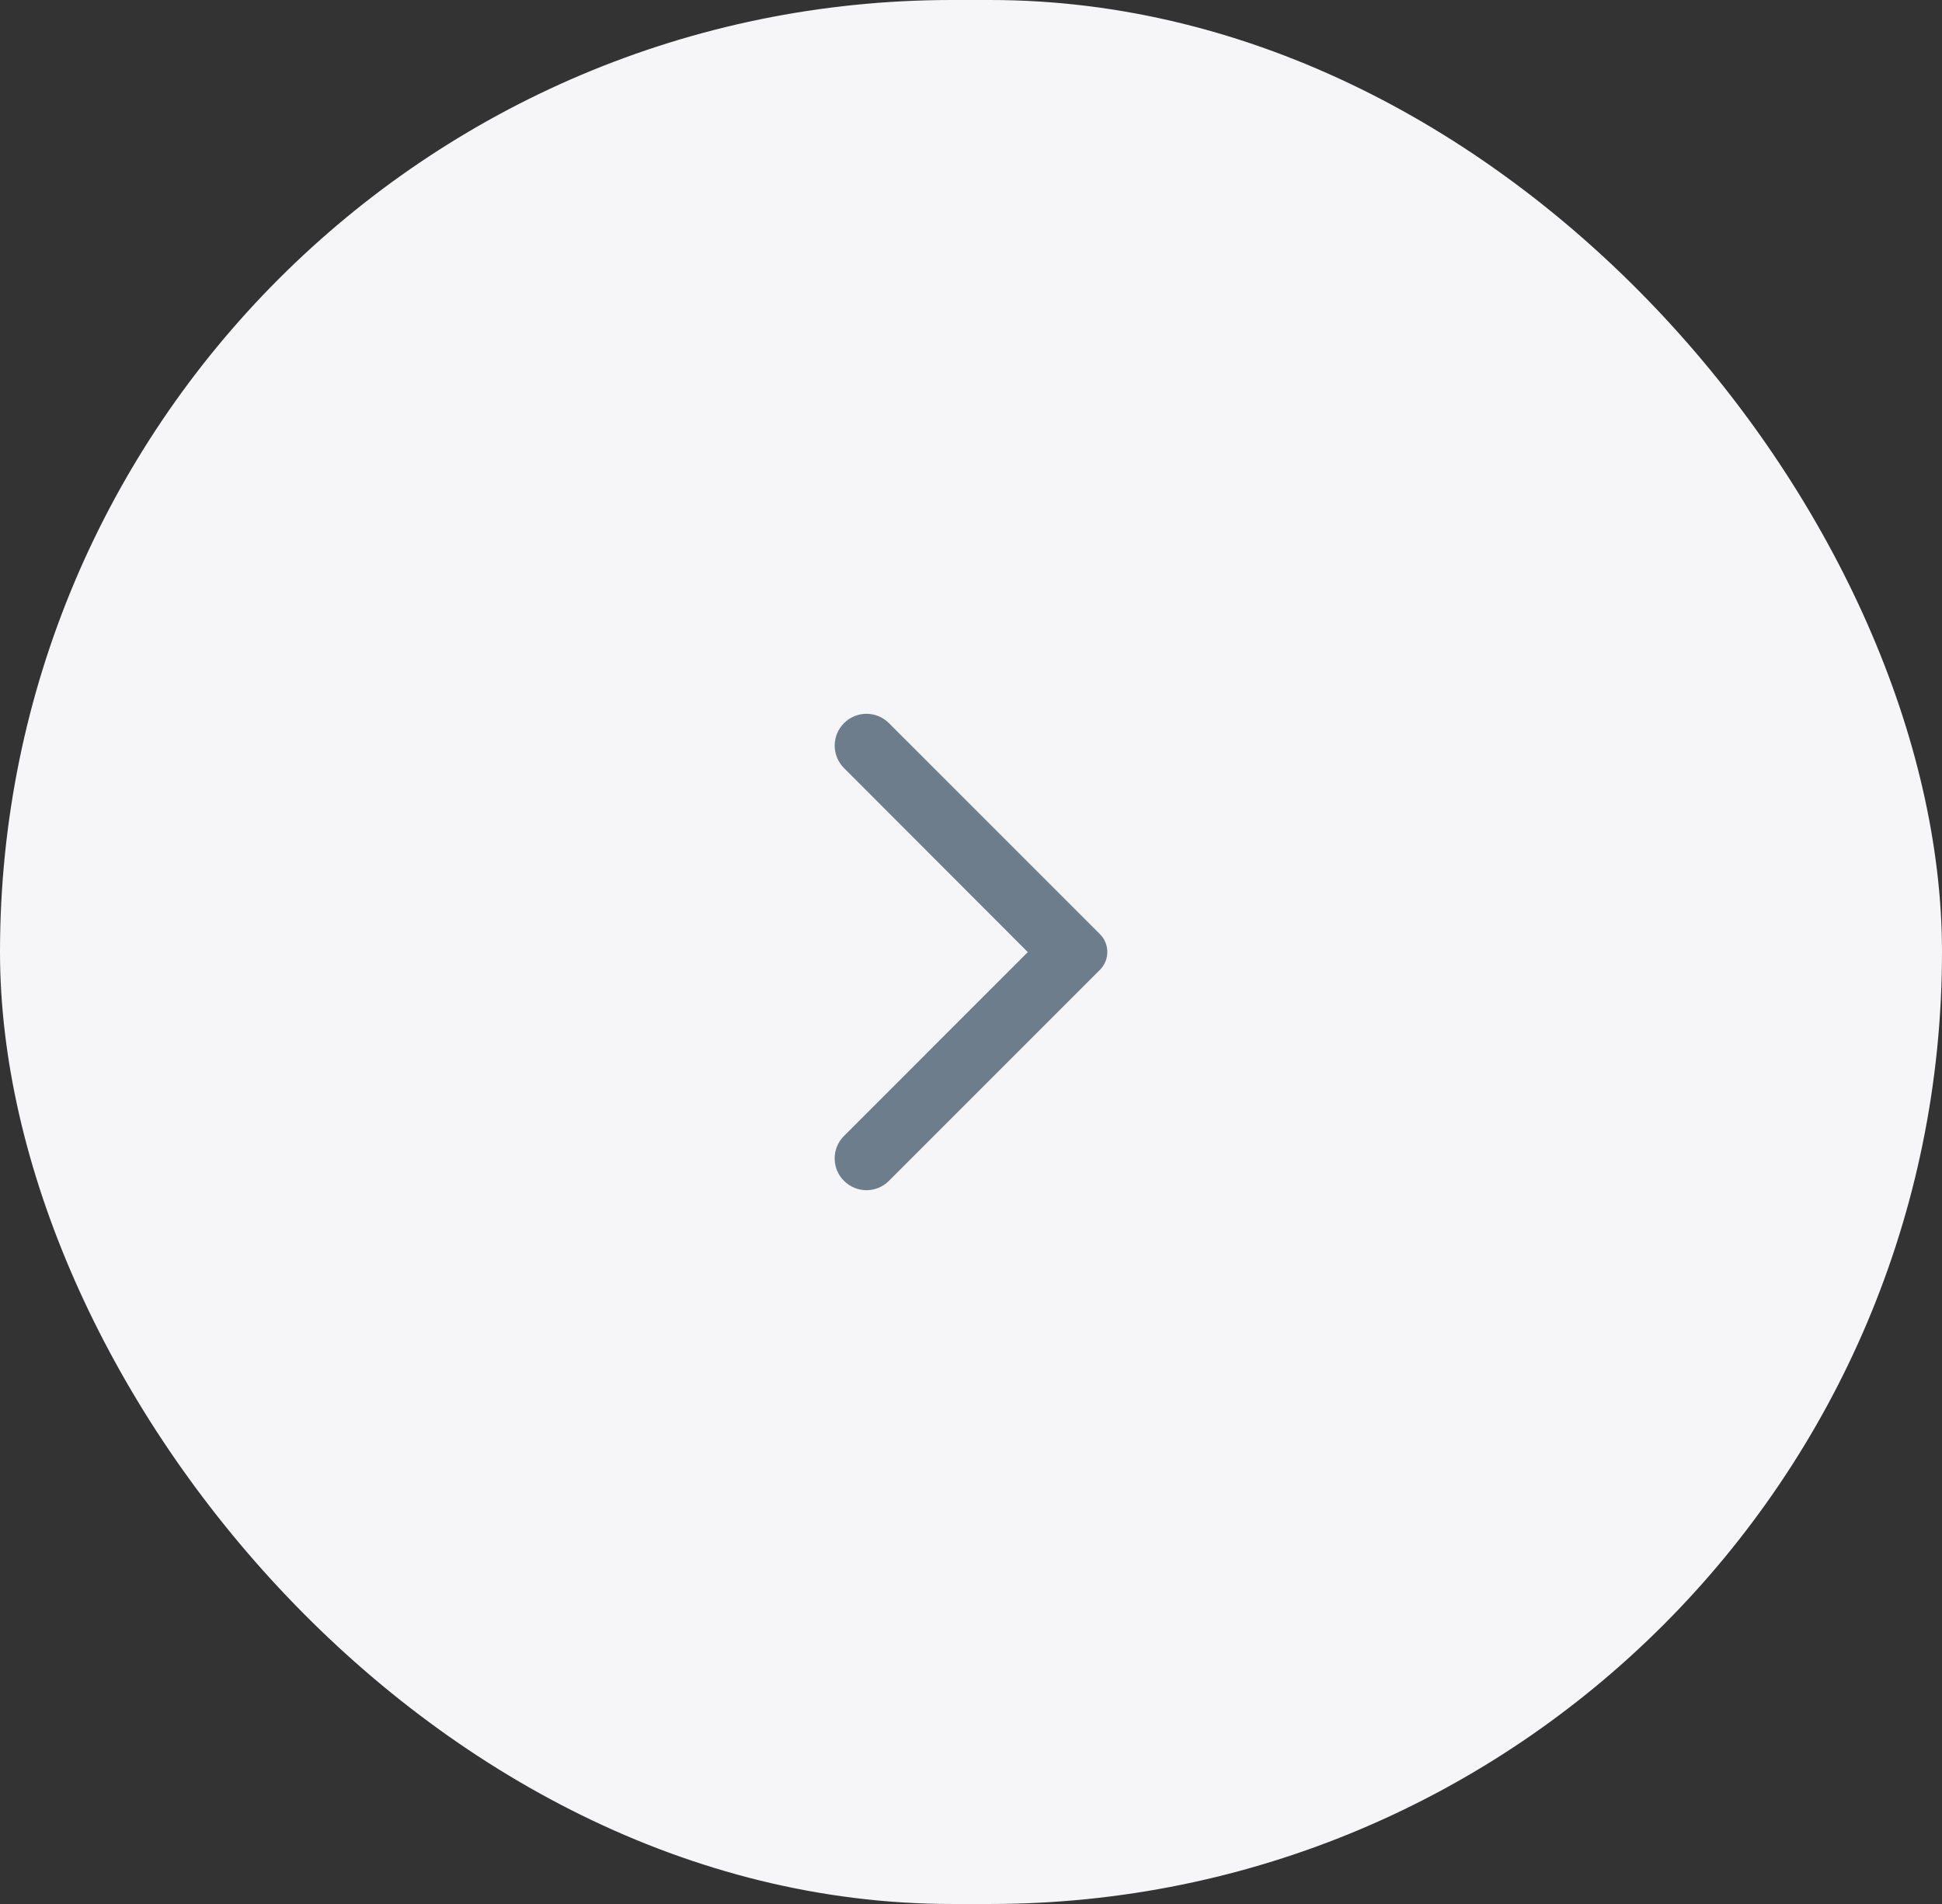 <svg width="51" height="50" viewBox="0 0 51 50" fill="none" xmlns="http://www.w3.org/2000/svg">
<rect x="0" y="0" width="51" height="50" fill="#333333" stroke="none"/>
<rect width="51" height="50" fill="transparent"/>
<g clip-path="url(#clip0_0_1)">
<rect width="1440" height="6362" transform="translate(-1241 -4295)" fill="transparent"/>
<rect width="51" height="50" rx="25" fill="#F6F5F8"/>
<path d="M22.165 31.01C22.492 31.337 23.019 31.337 23.345 31.01L28.885 25.47C29.145 25.21 29.145 24.79 28.885 24.53L23.345 18.99C23.019 18.663 22.492 18.663 22.165 18.99C21.839 19.317 21.839 19.843 22.165 20.17L26.992 25.003L22.159 29.837C21.839 30.157 21.839 30.69 22.165 31.01Z" fill="#6D7D8B"/>
</g>
<defs>
<clipPath id="clip0_0_1">
<rect width="1440" height="6362" fill="white" transform="translate(-1241 -4295)"/>
</clipPath>
</defs>
</svg>
